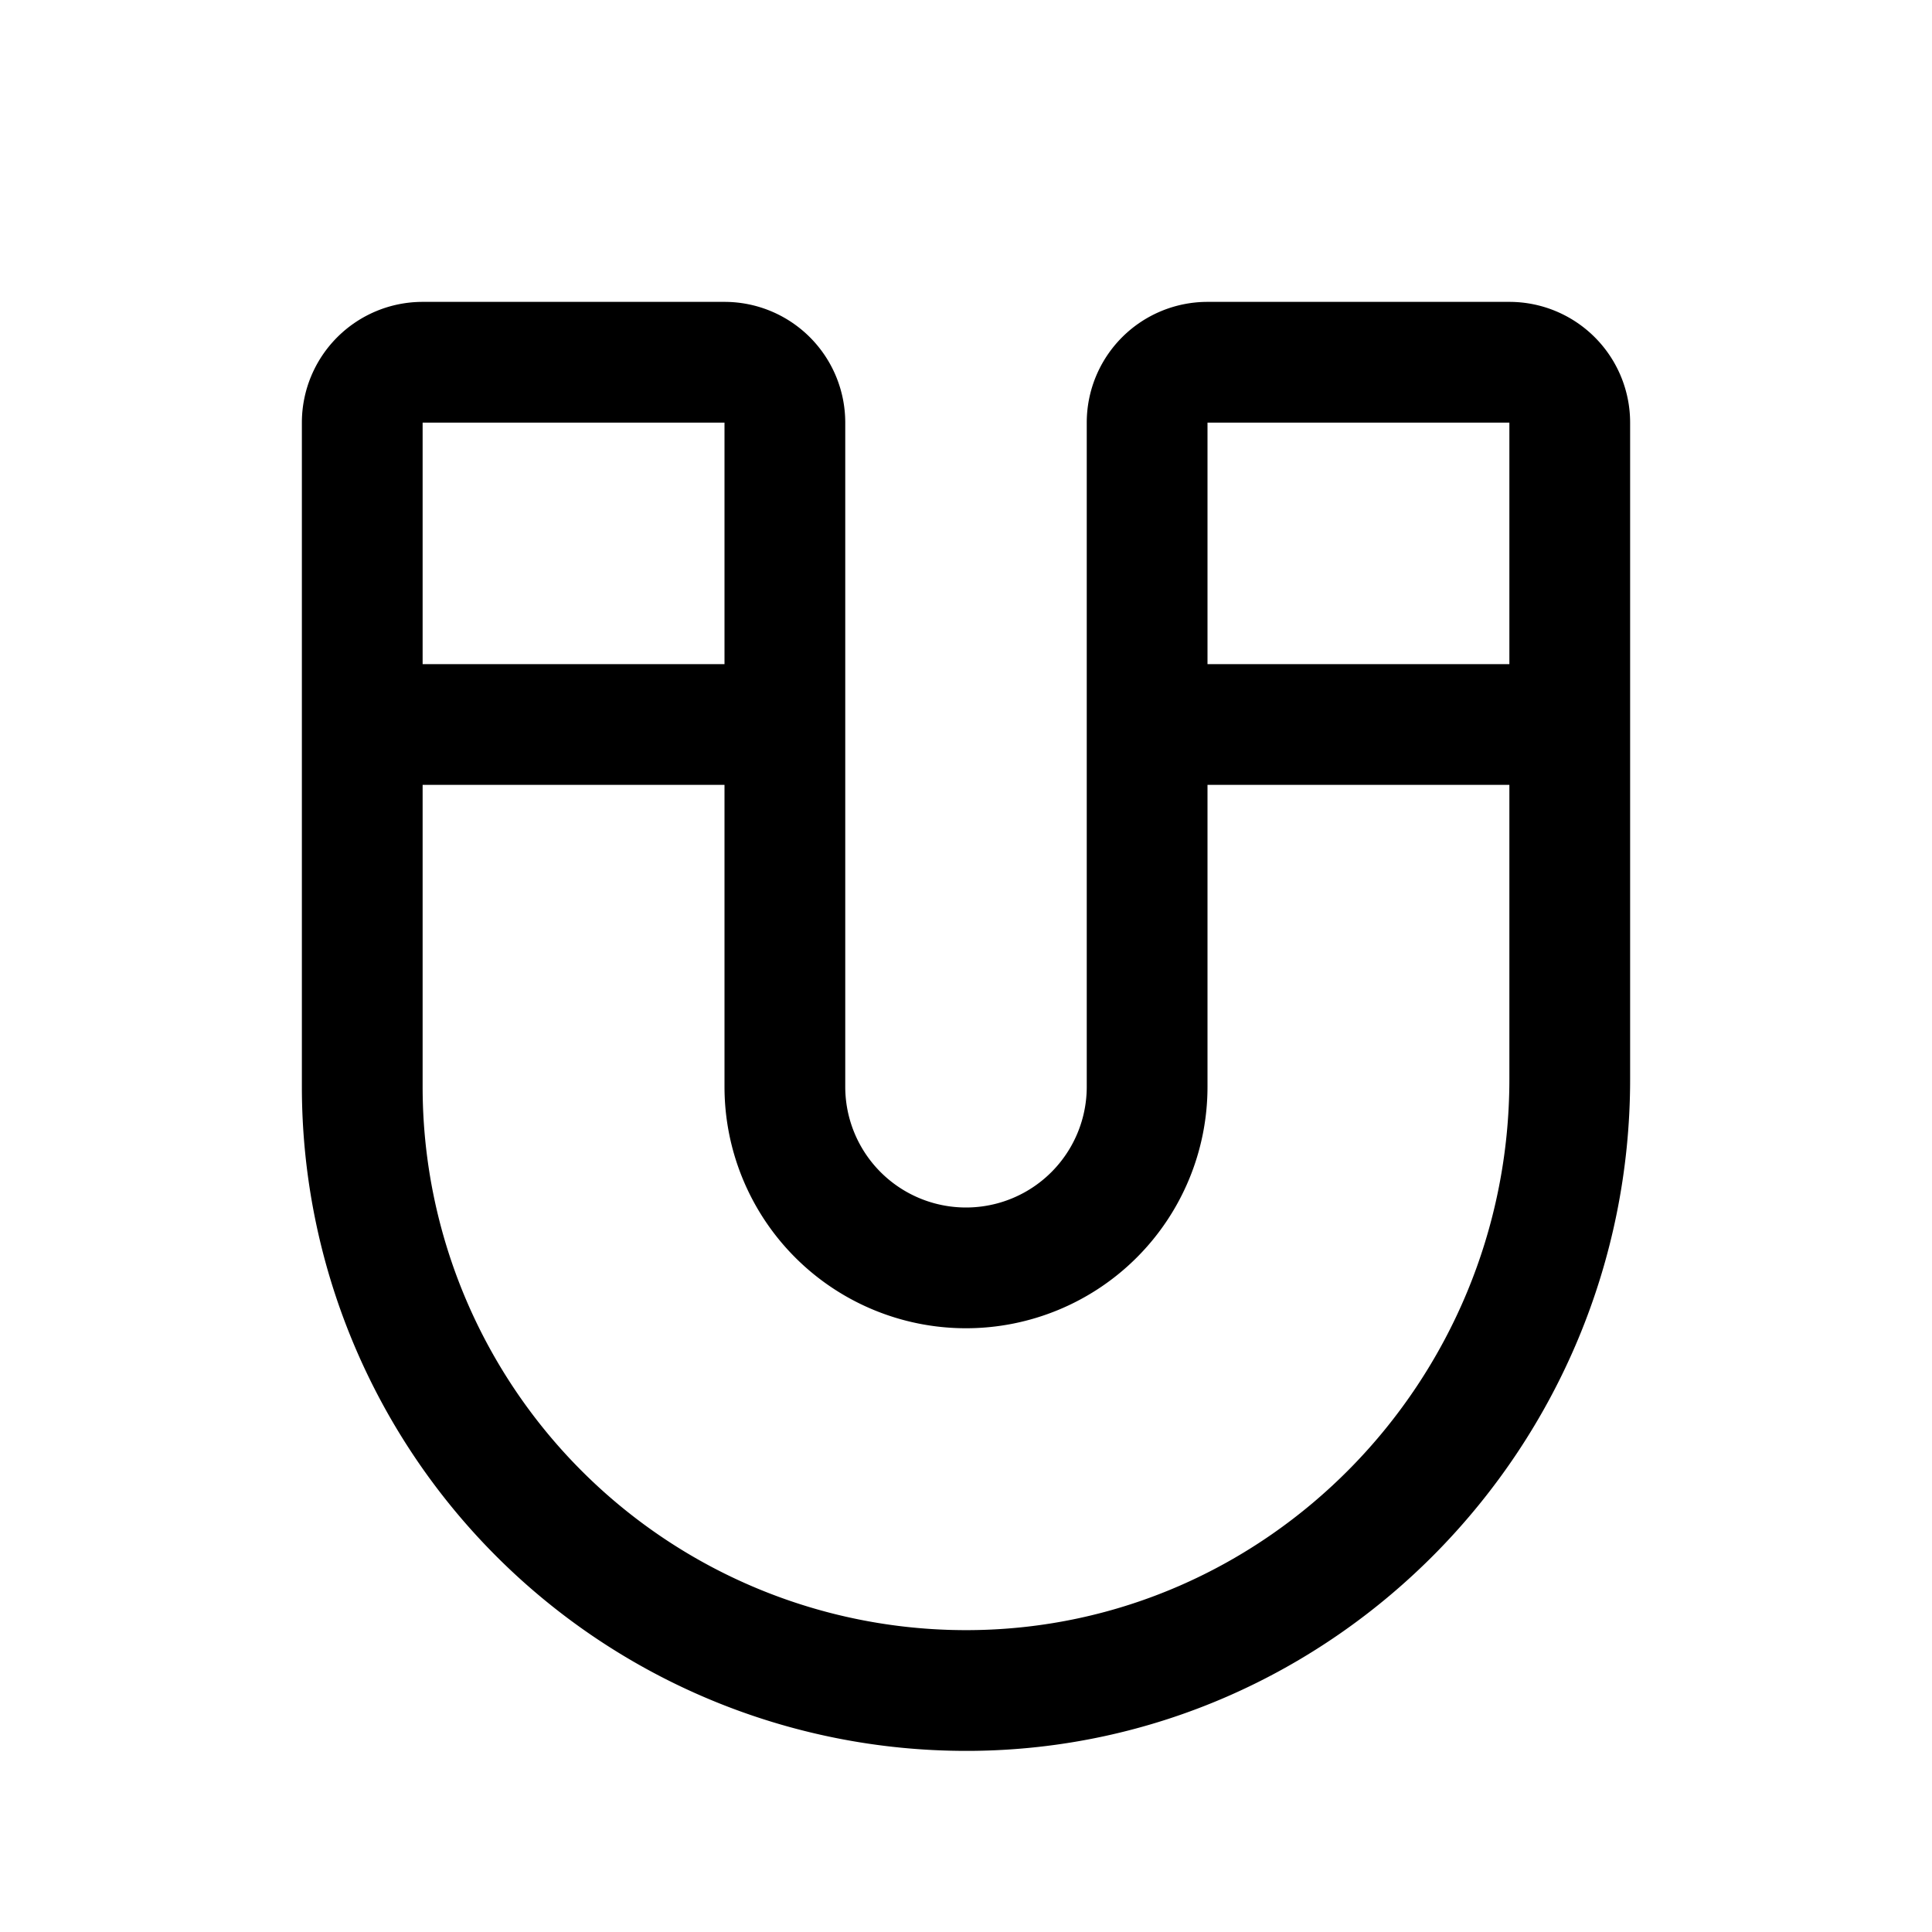 <svg xmlns="http://www.w3.org/2000/svg" xmlns:xlink="http://www.w3.org/1999/xlink" width="256" height="256" viewBox="0 0 256 256"><path fill="currentColor" d="M200 40h-40a16 16 0 0 0-16 16v88a16 16 0 0 1-32 0V56a16 16 0 0 0-16-16H56a16 16 0 0 0-16 16v88a88 88 0 0 0 88 88h.67c48.15-.36 87.33-40.29 87.33-89V56a16 16 0 0 0-16-16m0 16v32h-40V56ZM96 56v32H56V56Zm32.55 160A72 72 0 0 1 56 144v-40h40v40a32 32 0 0 0 64 0v-40h40v39c0 40-32 72.71-71.45 73"/></svg>